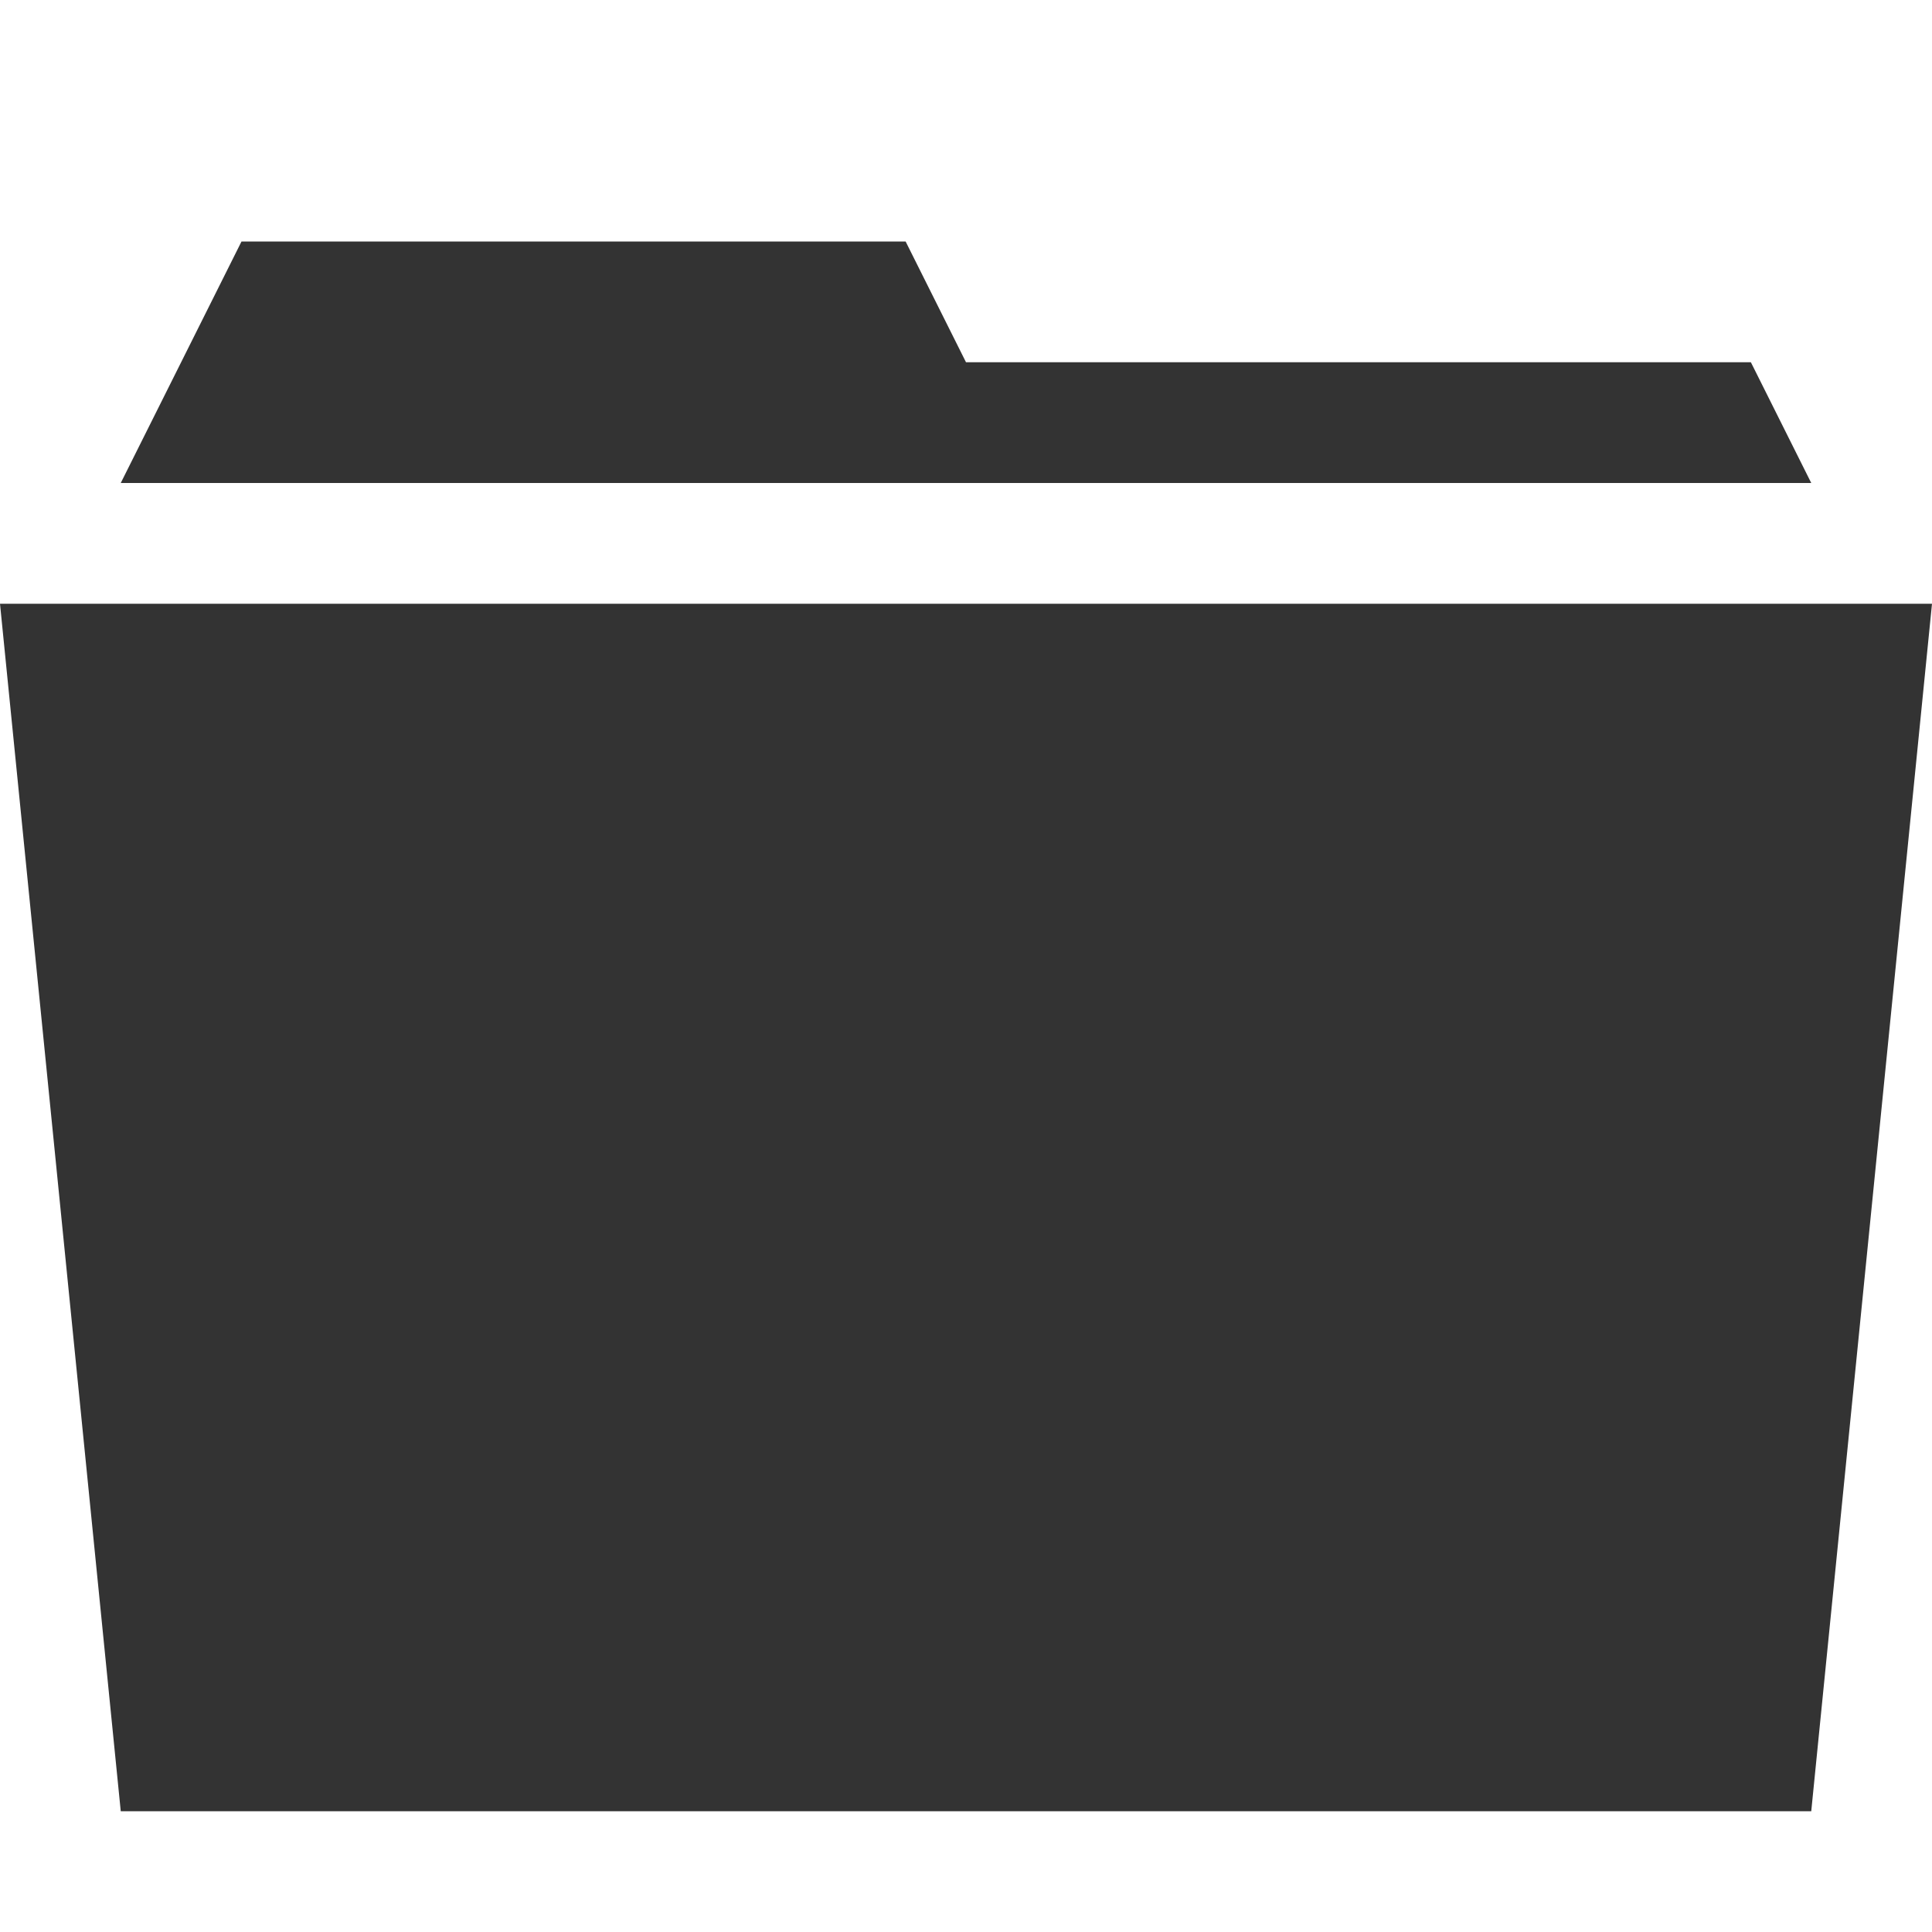 <?xml version="1.0" encoding="utf-8"?> <!-- Generator: IcoMoon.io --> <!DOCTYPE svg PUBLIC "-//W3C//DTD SVG 1.1//EN" "http://www.w3.org/Graphics/SVG/1.1/DTD/svg11.dtd"> <svg fill="#333333" xmlns:xlink="http://www.w3.org/1999/xlink" xmlns="http://www.w3.org/2000/svg" width="16" height="16" viewBox="0 0 16 16"><g><path d="M 0,5 L 16,5 L 15,15 L 1,15 L 0,5 Z M 14.5,3 L 15,4 L 1,4 L 2,2 L 7.5,2 L 8,3 L 14.5,3 Z"></path></g></svg>